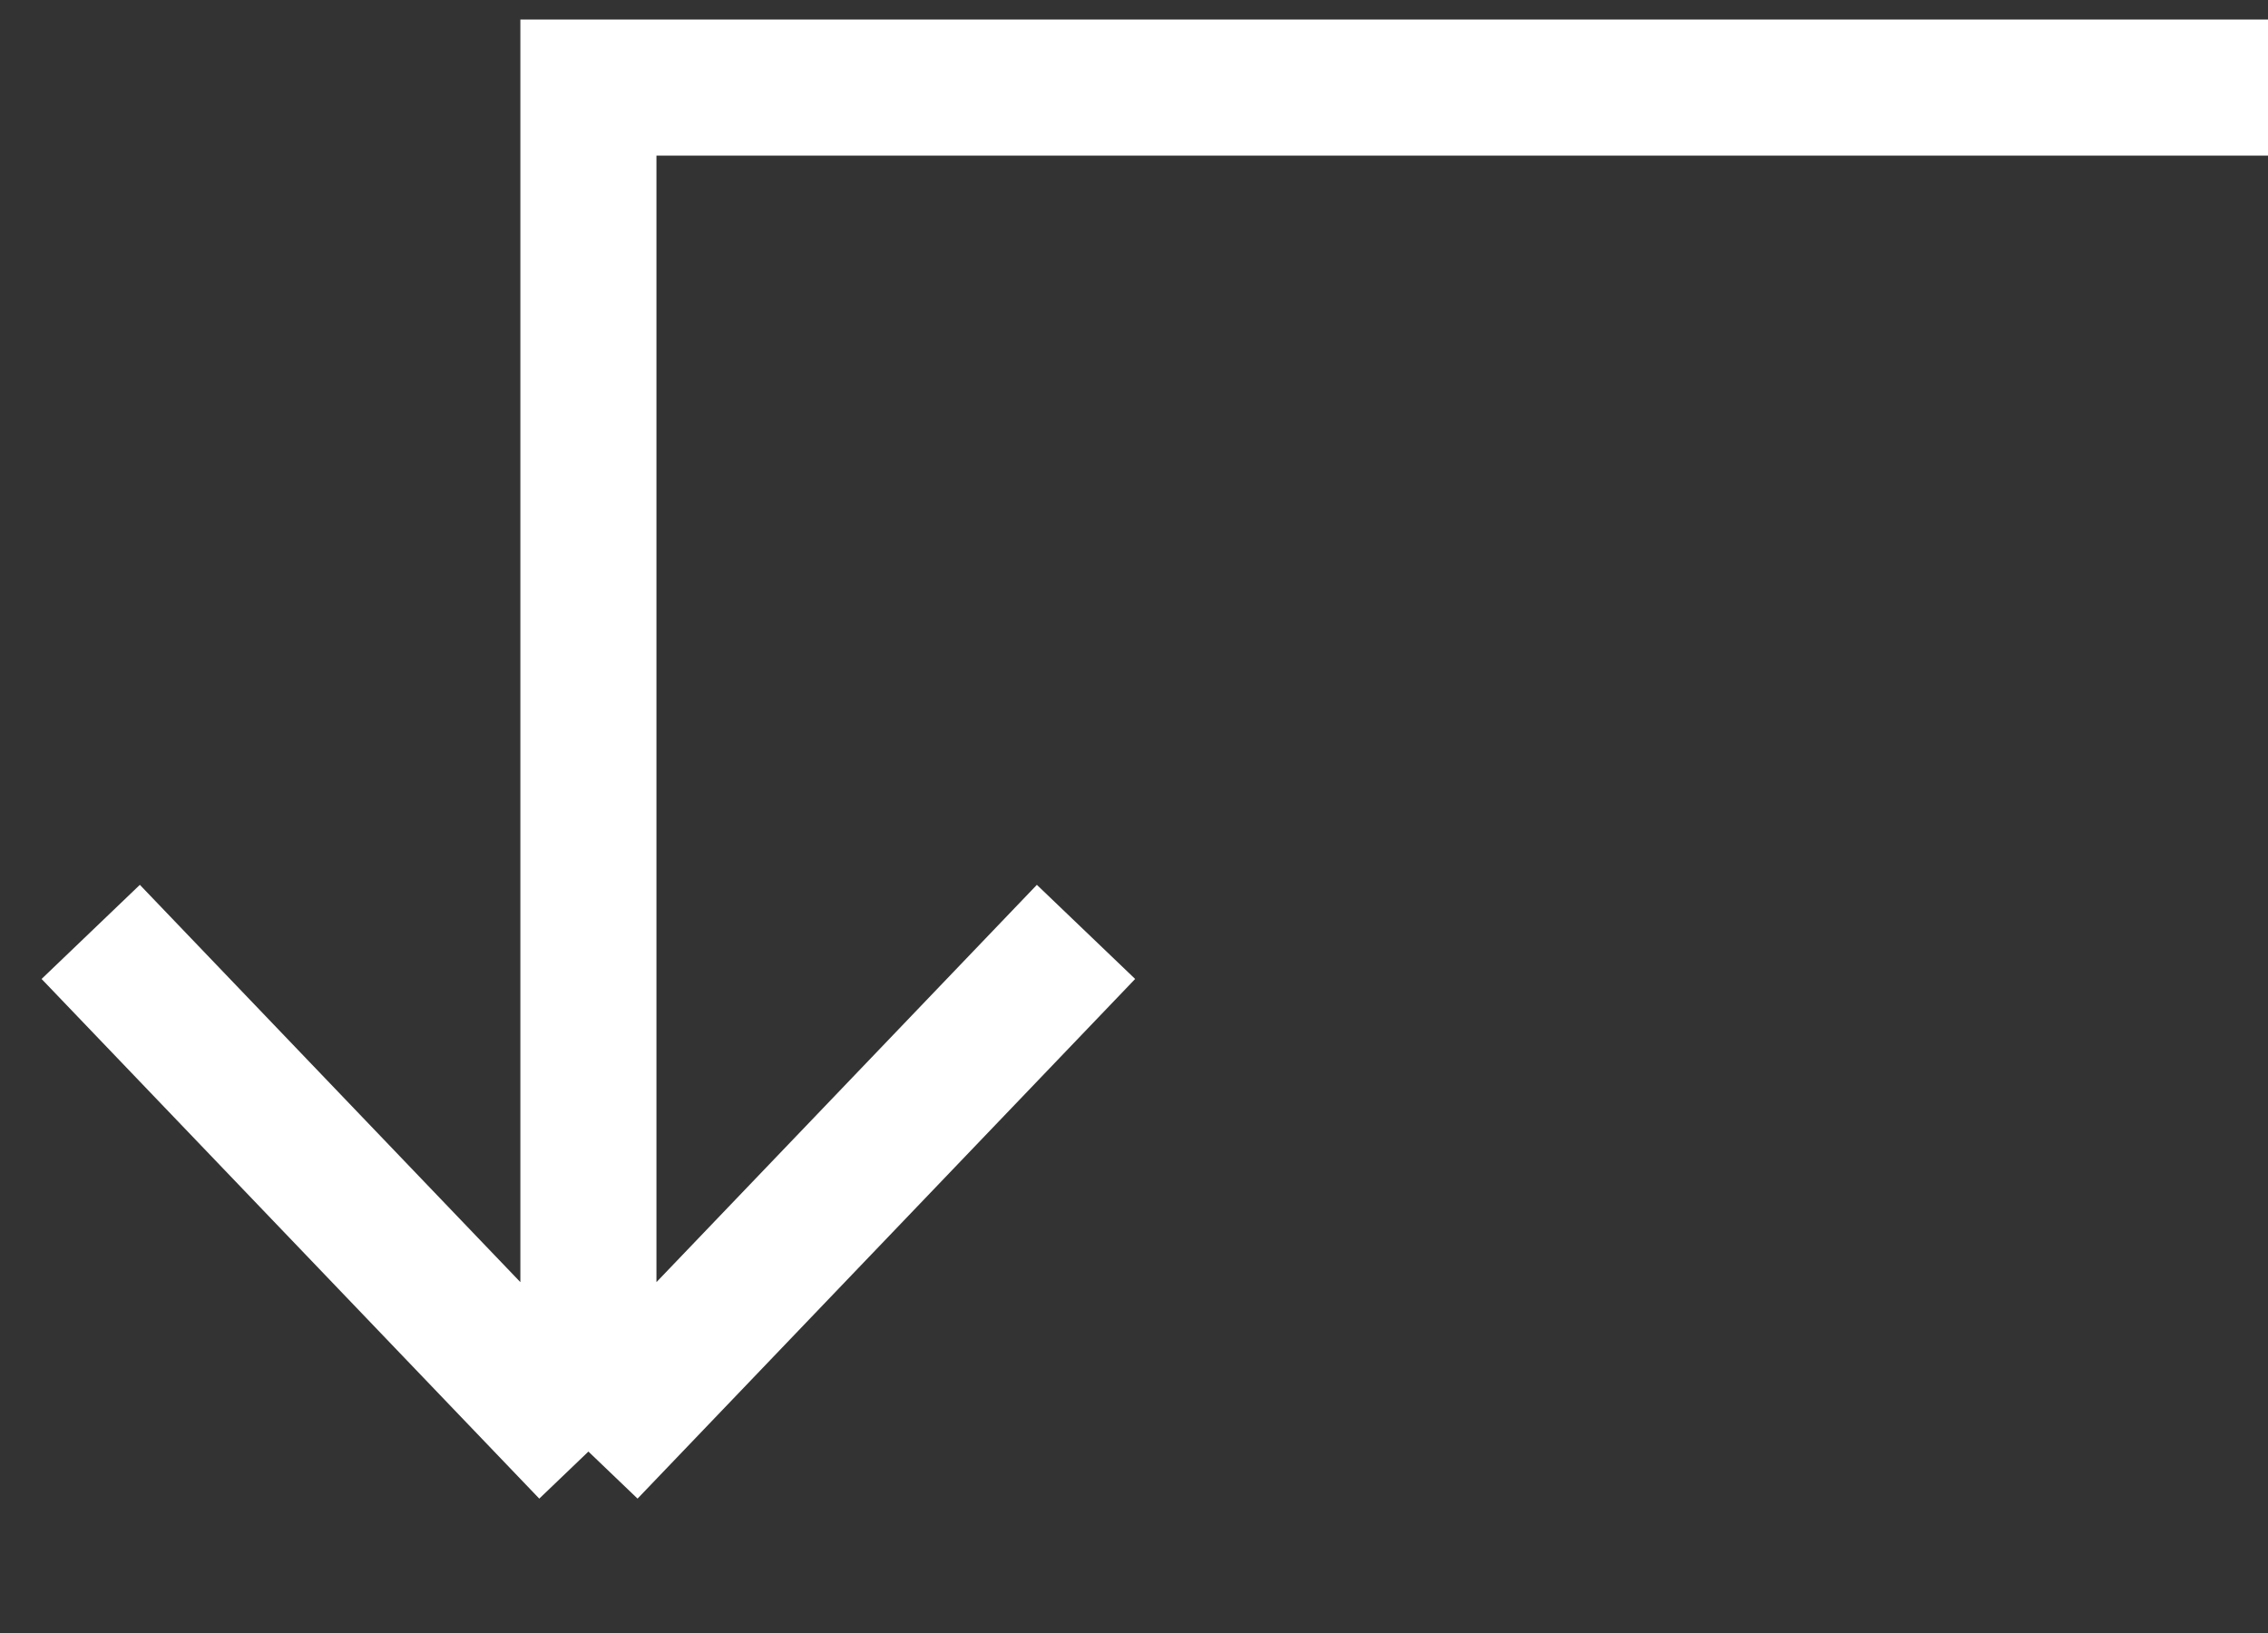 <svg width="25" height="18" viewBox="0 0 25 18" fill="none" xmlns="http://www.w3.org/2000/svg">
<rect x="0" y="0" width="25" height="18" fill="#333333" stroke="none"/>
<path d="M25 0.965H6.486V16M6.486 16L11.971 10.272M6.486 16L1 10.272" stroke="white" stroke-width="1.5"/>
</svg>
